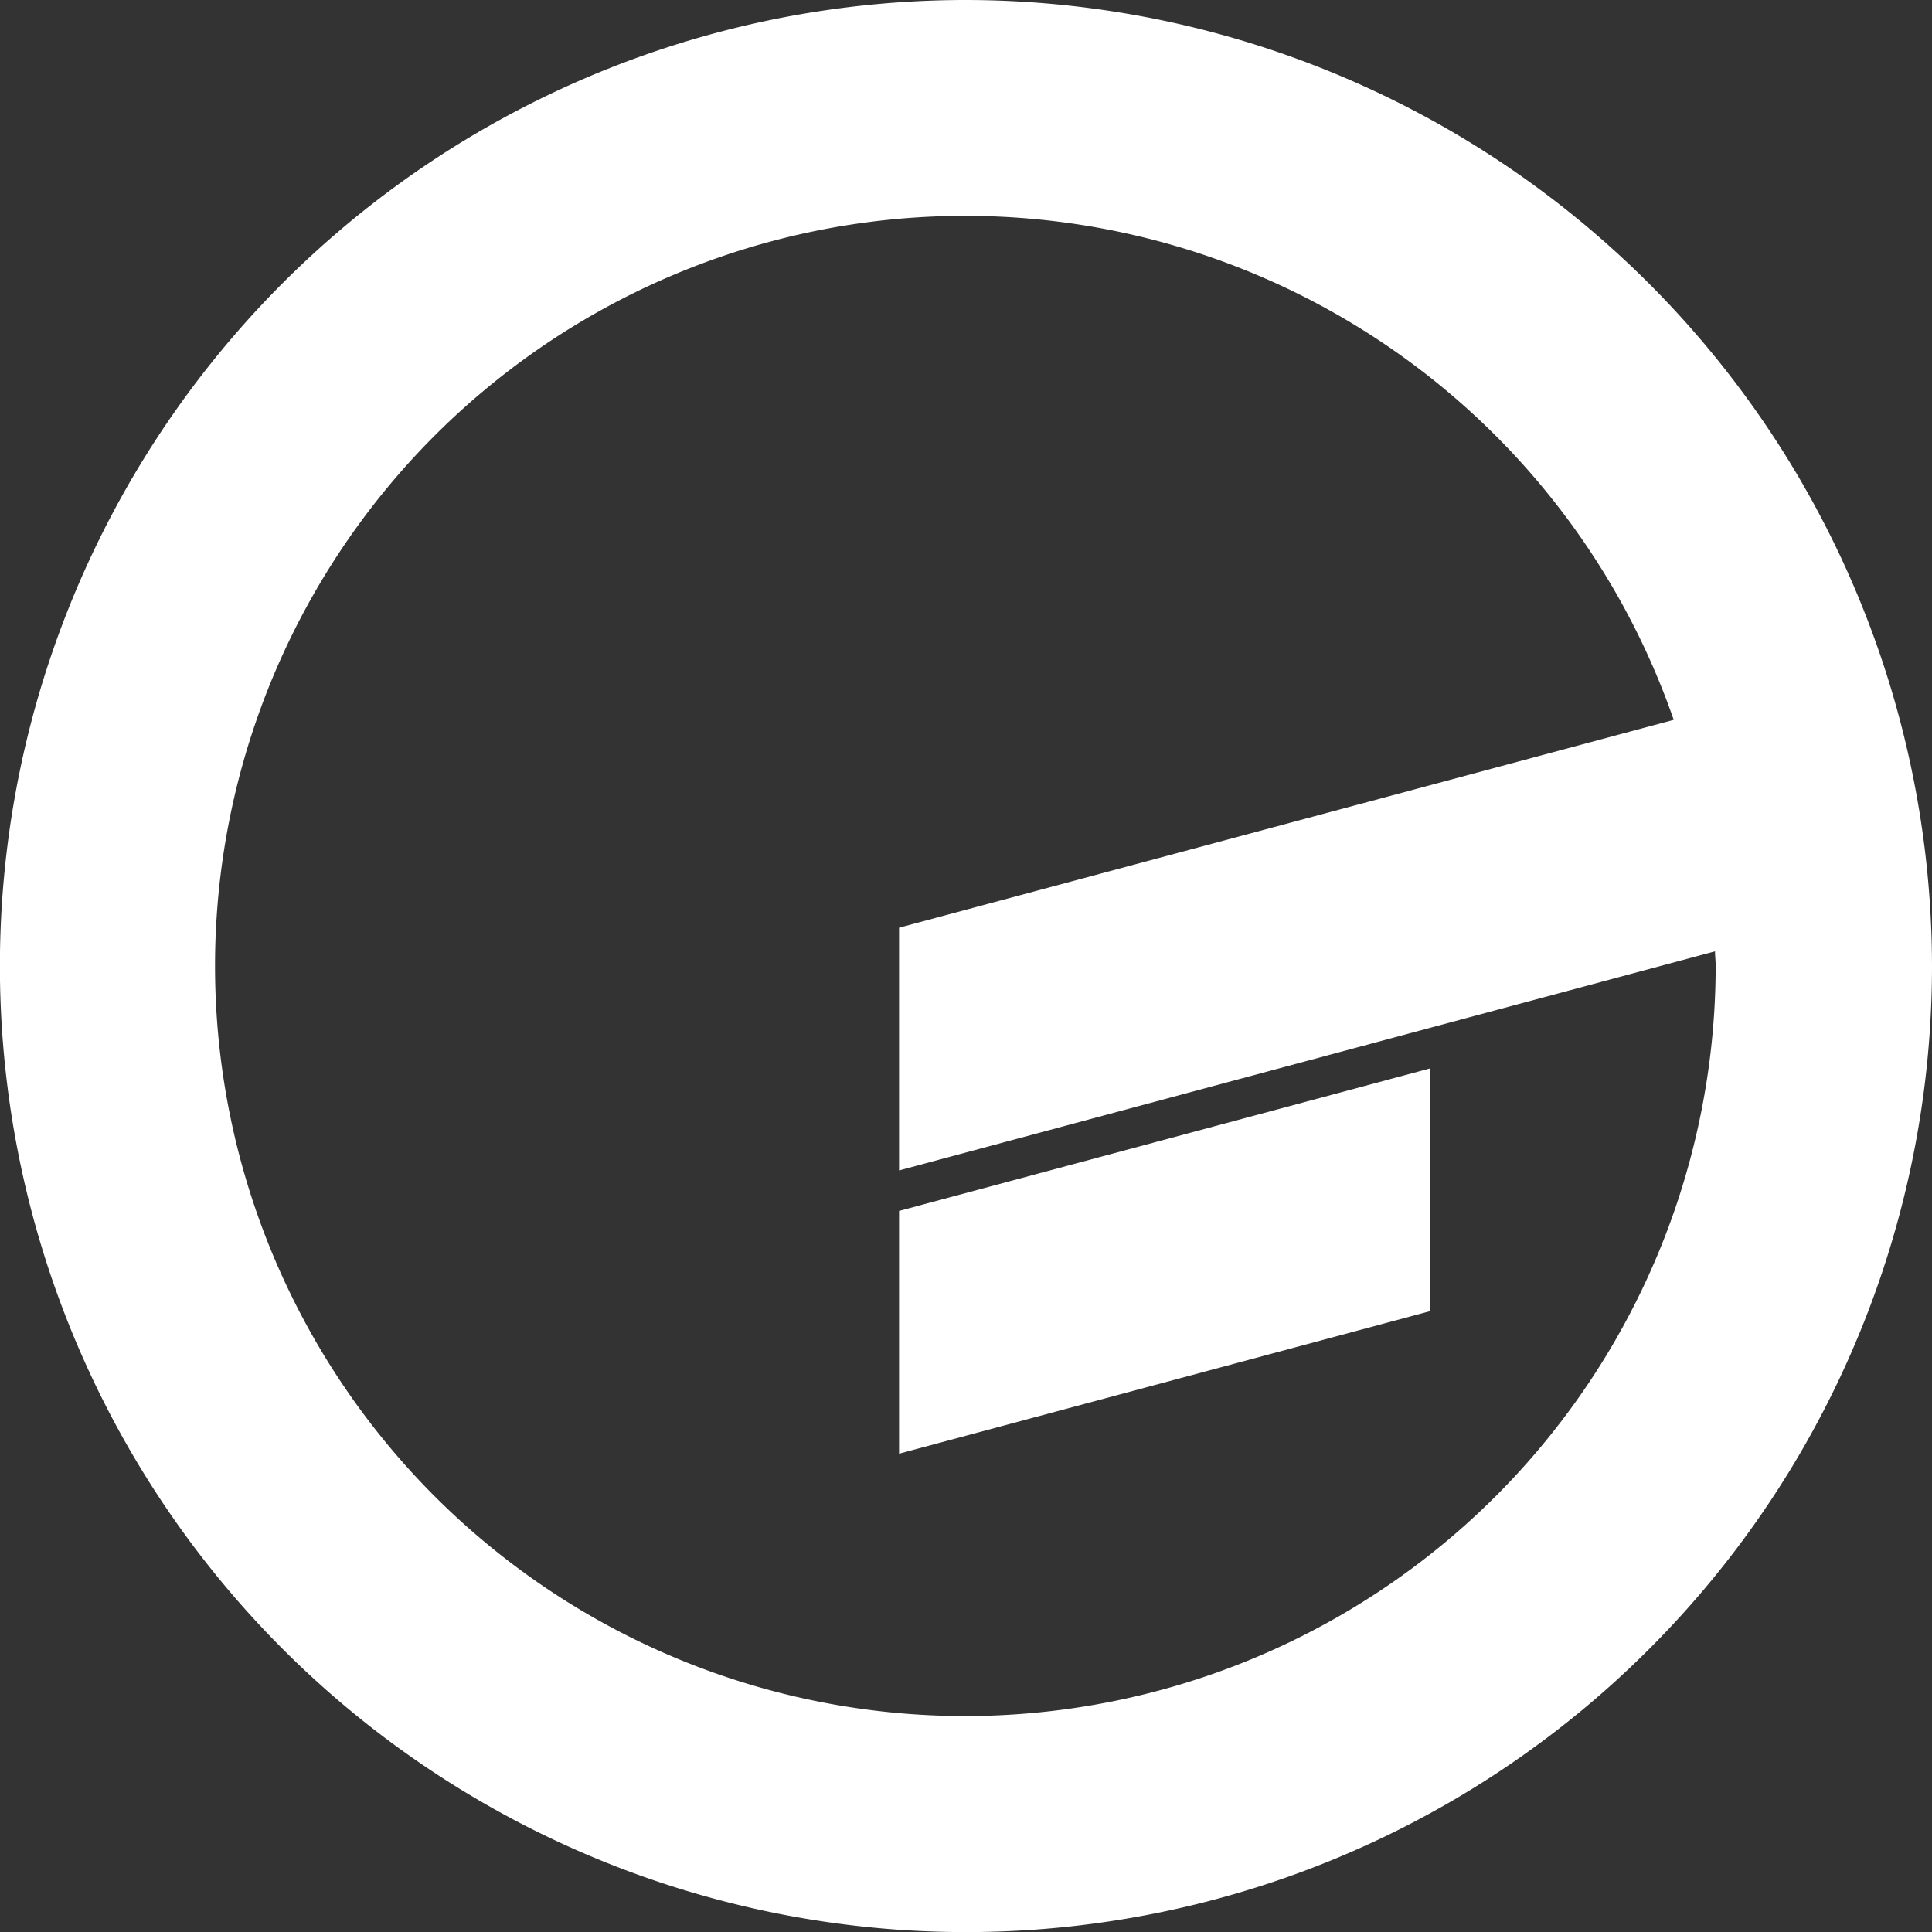 <svg id="Layer_1" data-name="Layer 1" xmlns="http://www.w3.org/2000/svg" viewBox="0 0 207.65 207.65"><rect x="0" y="0" width="207.65" height="207.65" fill="#333333" stroke="none"/><path d="M103.83,0A103.83,103.83,0,1,0,207.65,103.82,103.95,103.95,0,0,0,103.83,0Zm0,184.44h0A80.62,80.62,0,1,1,179.89,77.37L96.63,99.71V125.8l57-15.31,30.7-8.24c0,.53.07,1,.07,1.57A80.7,80.7,0,0,1,103.83,184.44Z" fill="#fff"/><polygon points="96.63 156.24 153.67 140.93 153.67 114.84 96.63 130.15 96.63 156.24" fill="#fff"/></svg>
